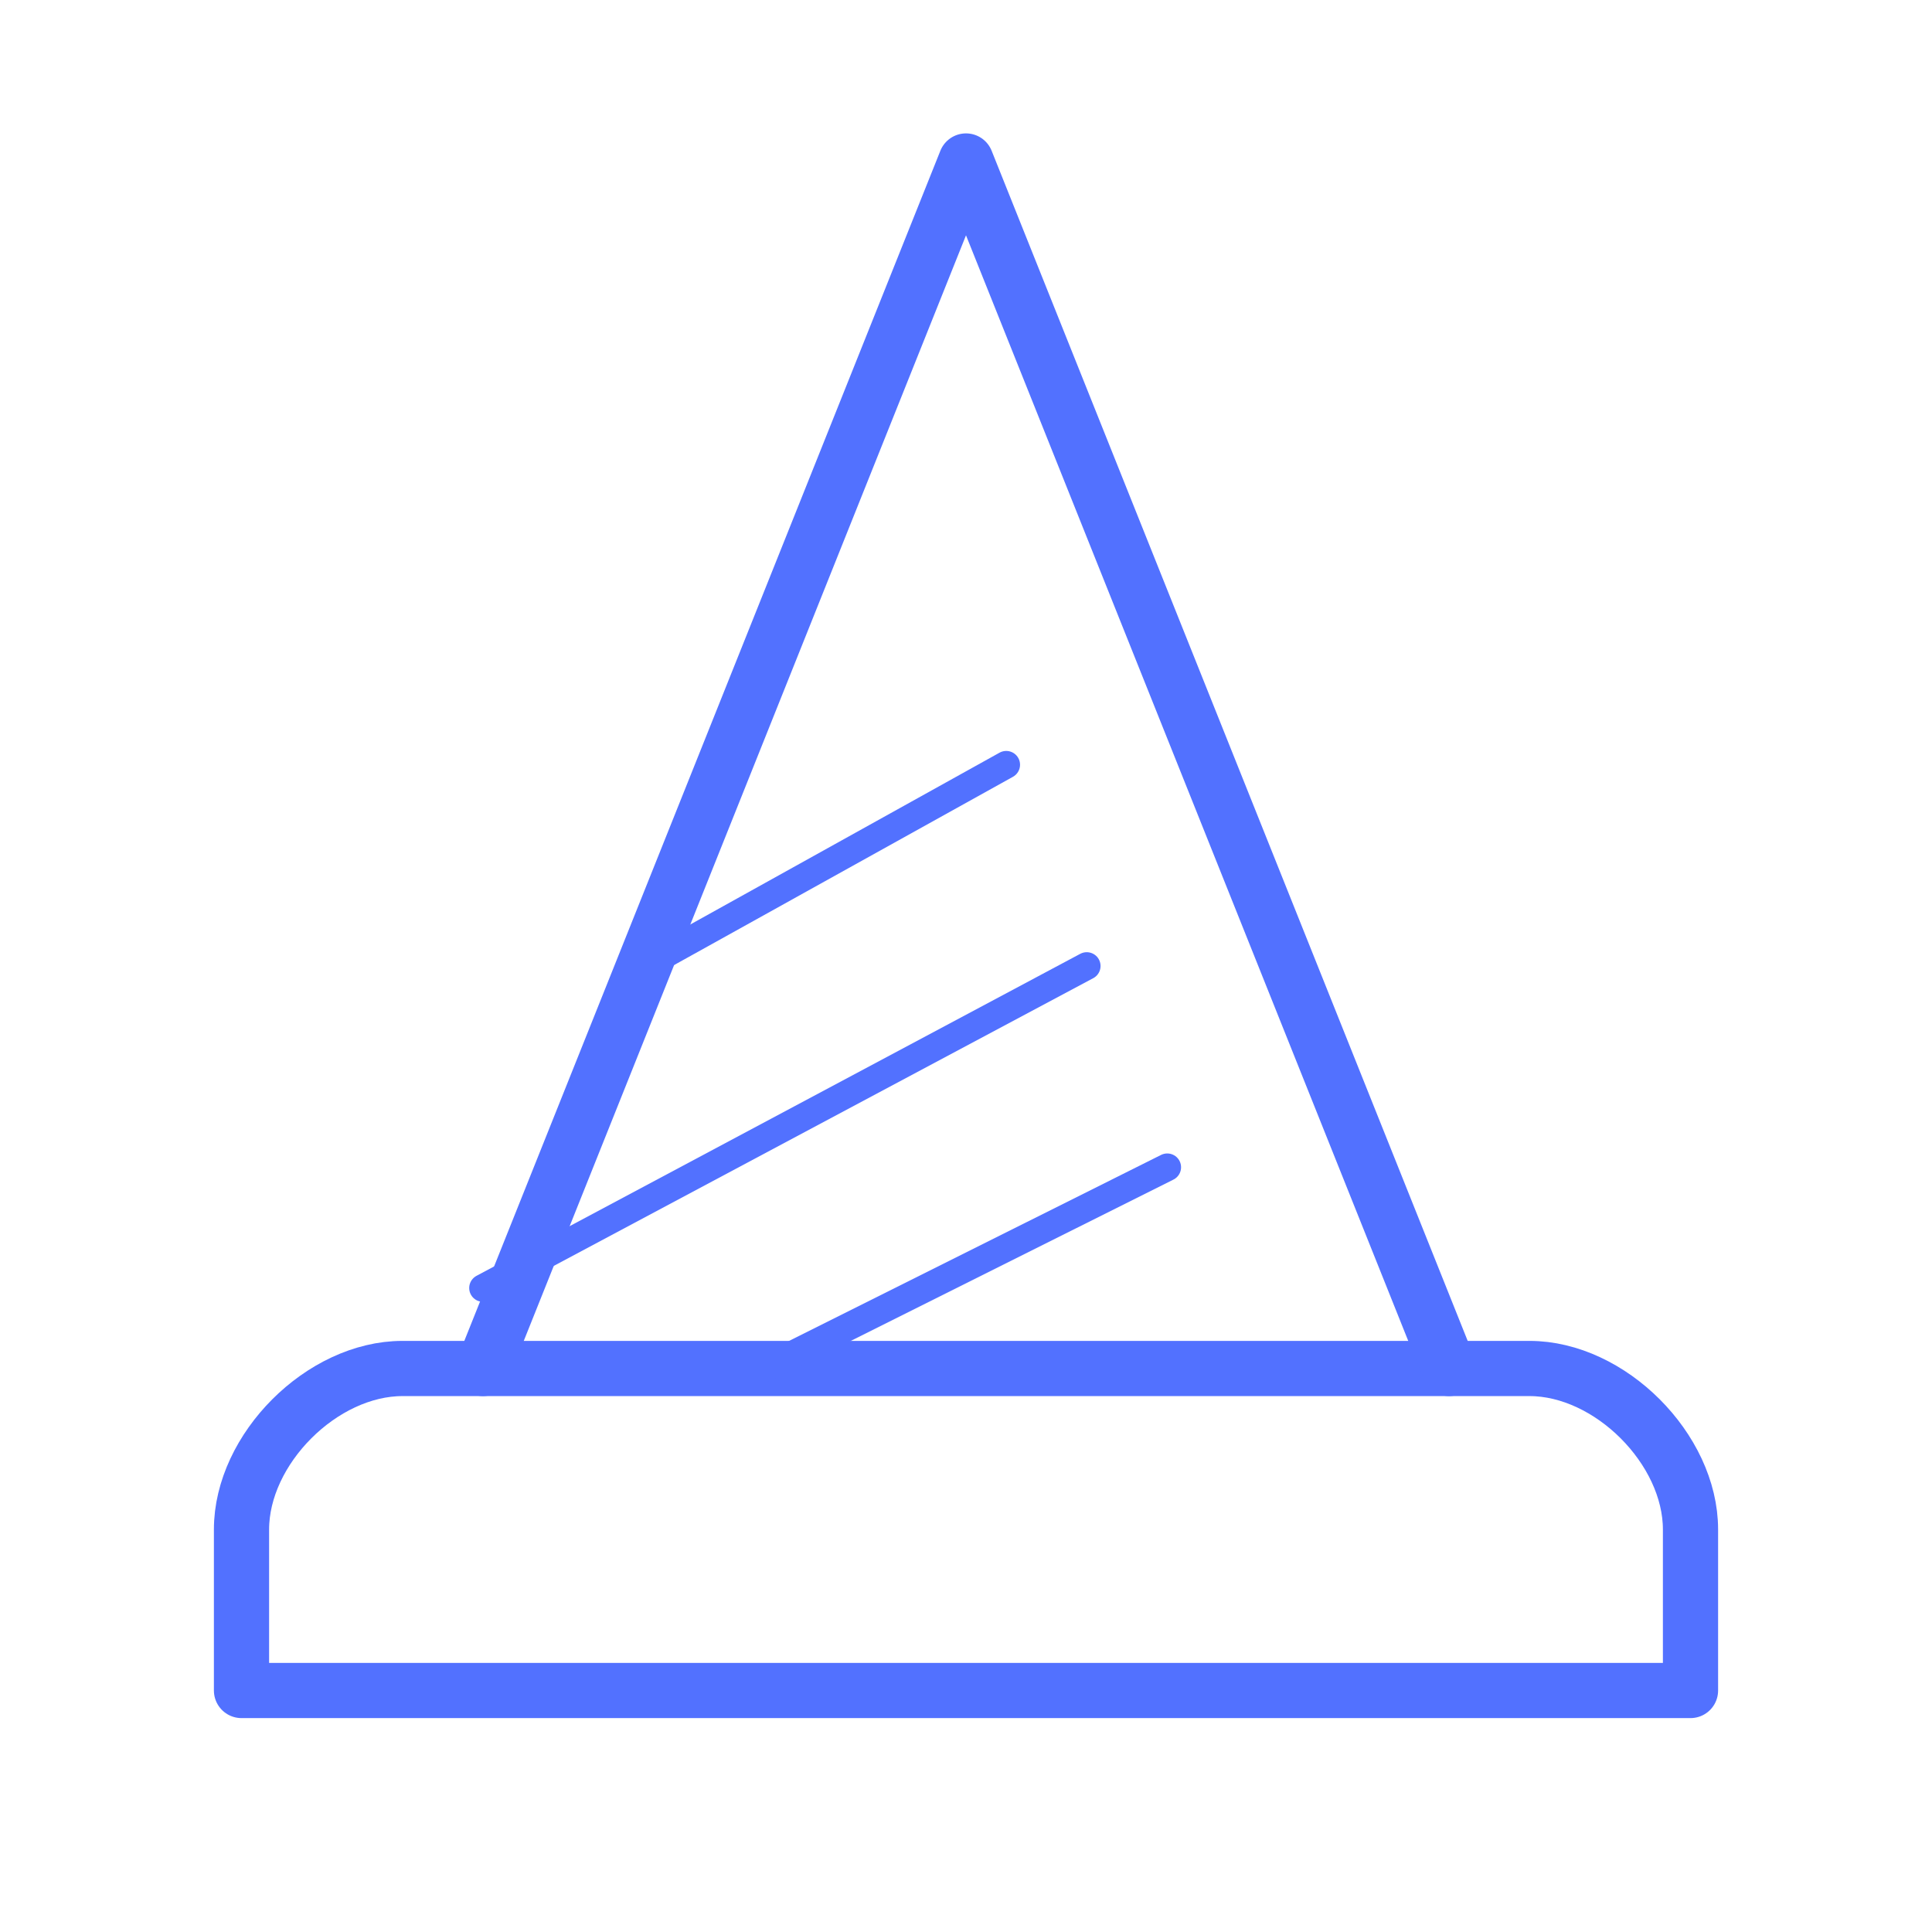 <svg width="70" height="70" viewBox="0 0 70 70" fill="none" xmlns="http://www.w3.org/2000/svg">
<path d="M61.25 61.25H8.75V55.417C8.75 52.5 11.667 49.583 14.583 49.583H55.417C58.333 49.583 61.25 52.5 61.25 55.417V61.25Z" stroke="#5271FF" stroke-width="2" stroke-linecap="round" stroke-linejoin="round"/>
<path d="M17.5 49.583L35 5.833L52.5 49.583" stroke="#5271FF" stroke-width="2" stroke-linecap="round" stroke-linejoin="round"/>
<path d="M23.333 35L36.458 27.708" stroke="#5271FF" stroke-linecap="round" stroke-linejoin="round"/>
<path d="M17.5 46.667L39.375 35" stroke="#5271FF" stroke-linecap="round" stroke-linejoin="round"/>
<path d="M27.708 49.583L42.292 42.292" stroke="#5271FF" stroke-linecap="round" stroke-linejoin="round"/>
</svg>
